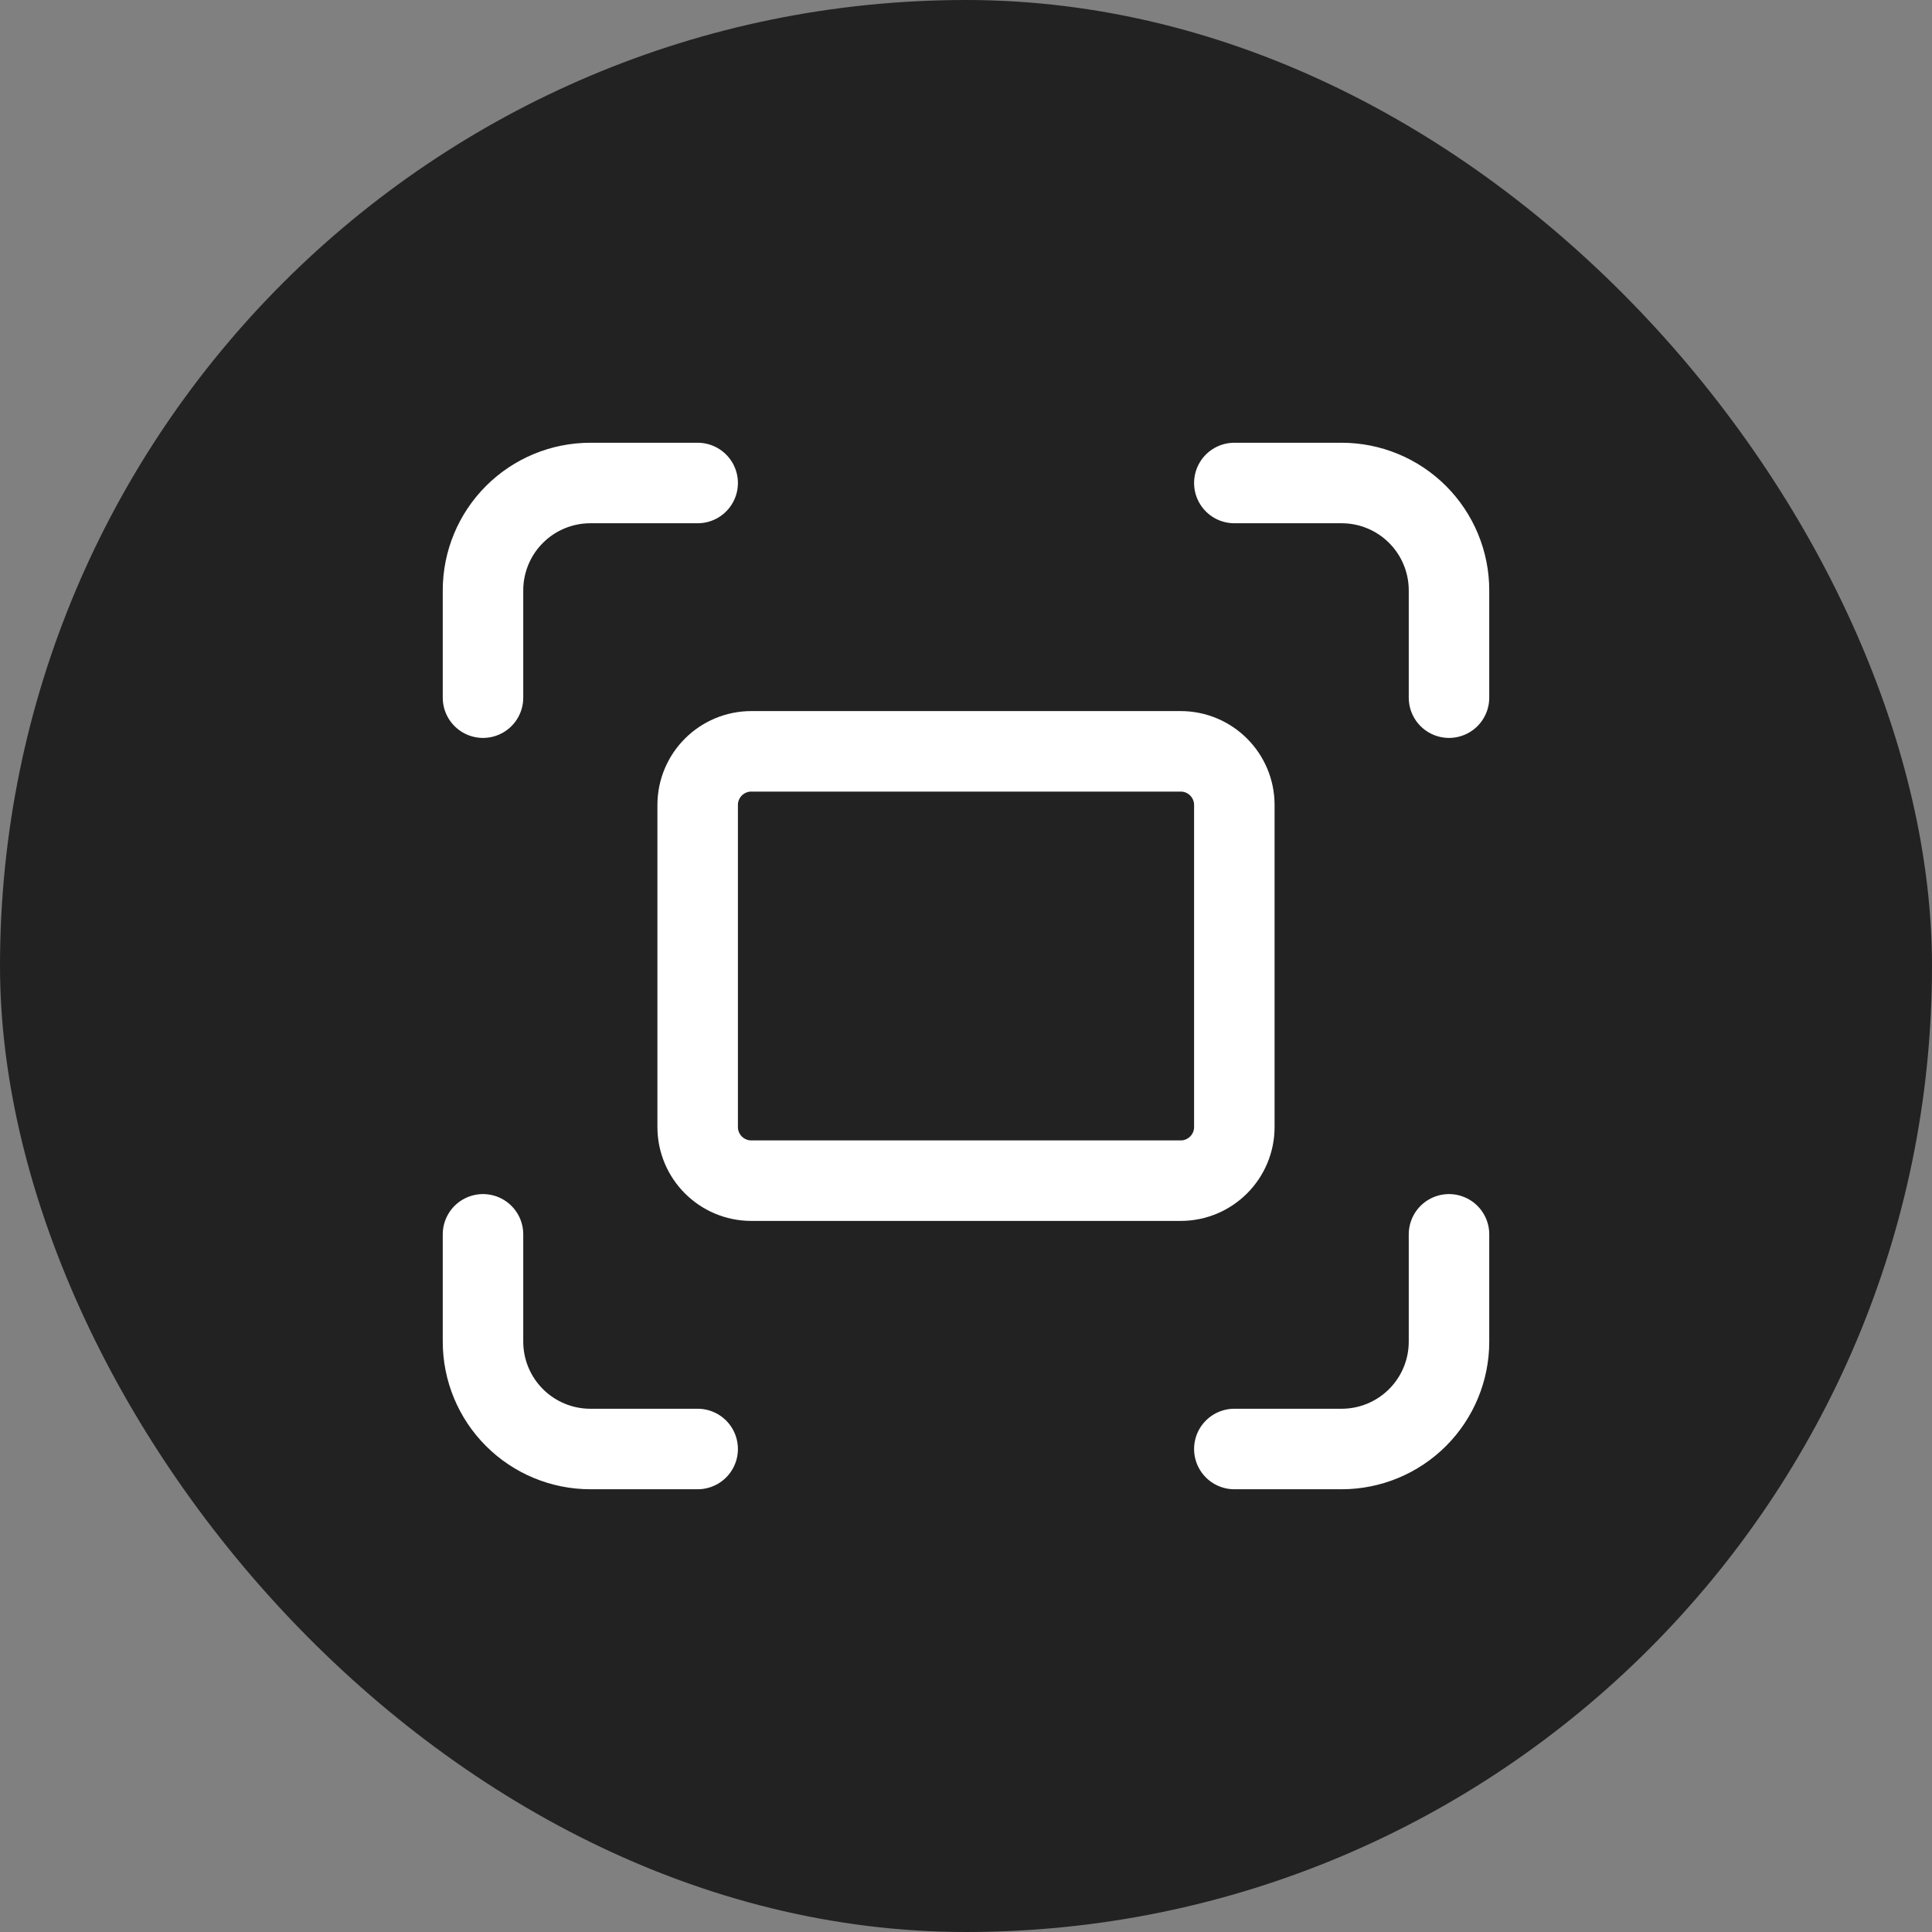 <svg width="36" height="36" viewBox="0 0 36 36" fill="none" xmlns="http://www.w3.org/2000/svg">
<rect x="0" y="0" width="36" height="36" fill="#808080" stroke="none"/>
<rect width="36" height="36" rx="18" fill="#121212" fill-opacity="0.85"/>
<path d="M9 13V11C9 10.47 9.211 9.961 9.586 9.586C9.961 9.211 10.47 9 11 9H13M23 9H25C25.53 9 26.039 9.211 26.414 9.586C26.789 9.961 27 10.47 27 11V13M27 23V25C27 25.53 26.789 26.039 26.414 26.414C26.039 26.789 25.53 27 25 27H23M13 27H11C10.47 27 9.961 26.789 9.586 26.414C9.211 26.039 9 25.53 9 25V23" stroke="white" stroke-width="1.5" stroke-linecap="round" stroke-linejoin="round"/>
<path d="M22 14H14C13.448 14 13 14.448 13 15V21C13 21.552 13.448 22 14 22H22C22.552 22 23 21.552 23 21V15C23 14.448 22.552 14 22 14Z" stroke="white" stroke-width="1.5" stroke-linecap="round" stroke-linejoin="round"/>
</svg>
